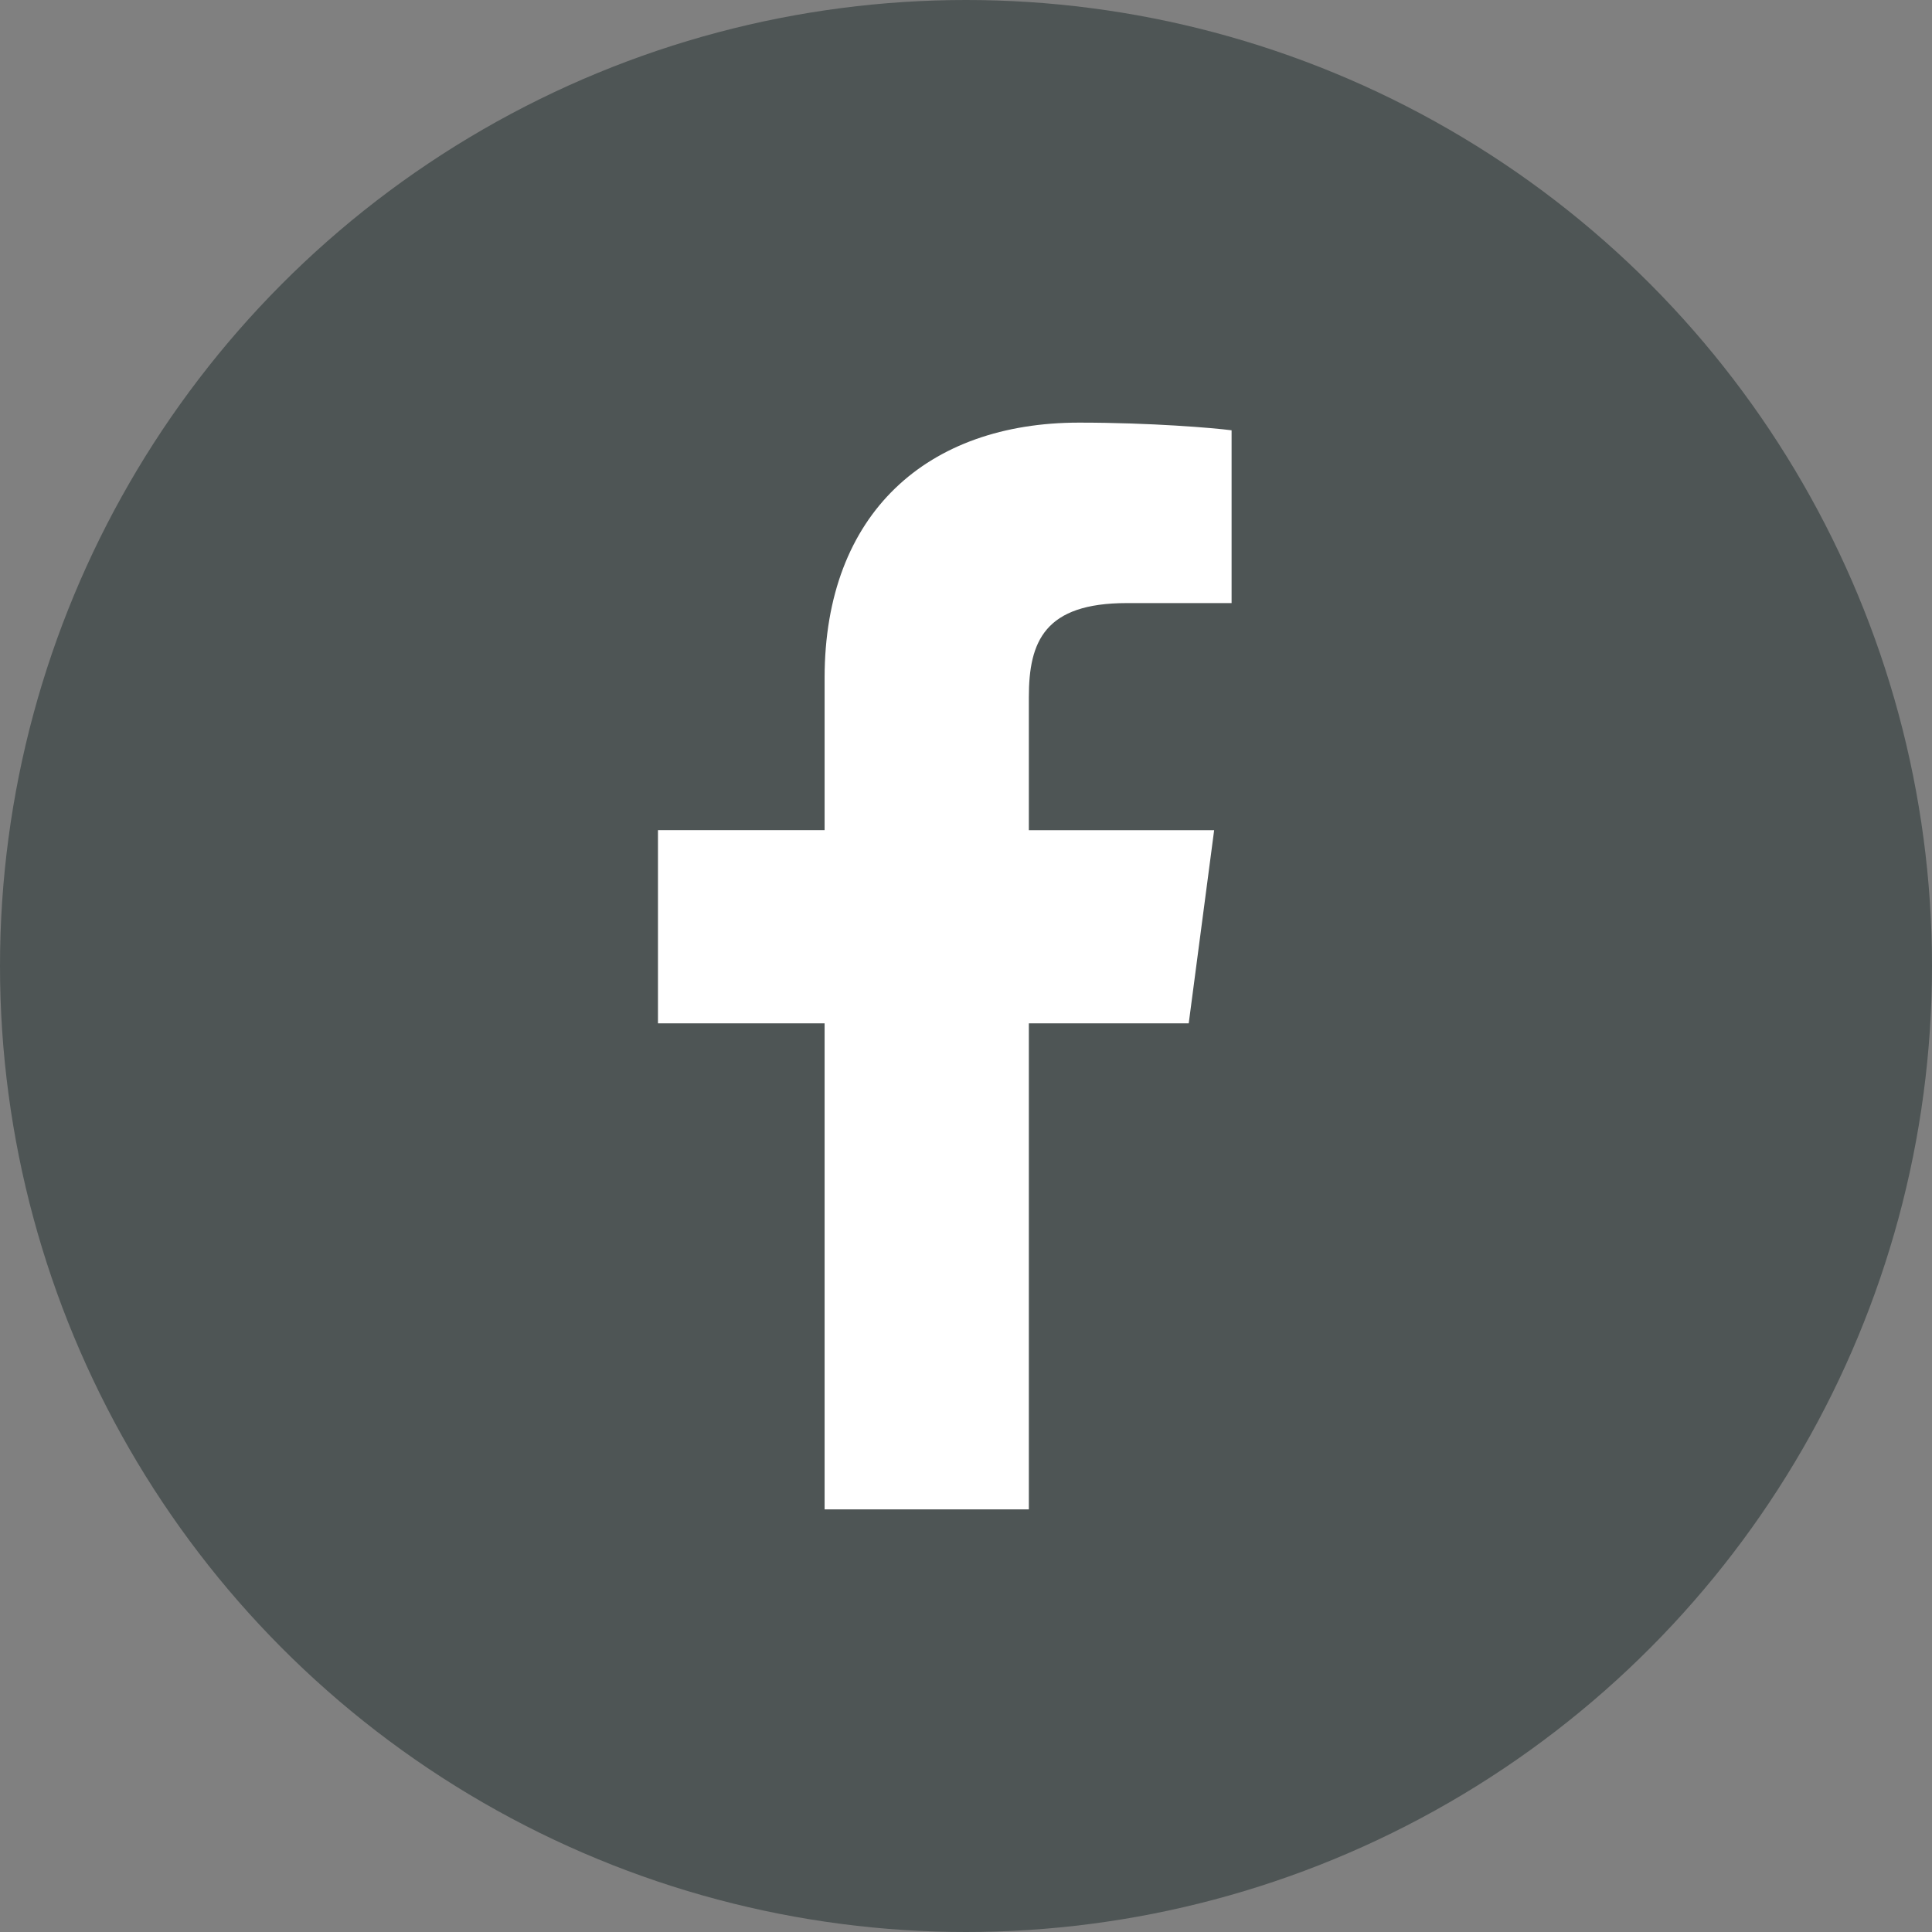 <svg width="32" height="32" viewBox="0 0 32 32" fill="none" xmlns="http://www.w3.org/2000/svg">
<rect x="0" y="0" width="32" height="32" fill="#808080" stroke="none"/>
<circle cx="16" cy="16" r="16" fill="#4E5555"/>
<g clip-path="url(#clip0_138_13)">
<path d="M18.664 9.989H20.399V7.127C20.1 7.088 19.07 7 17.872 7C15.371 7 13.658 8.49 13.658 11.229V13.75H10.898V16.95H13.658V25H17.041V16.95H19.689L20.11 13.751H17.041V11.546C17.041 10.622 17.304 9.989 18.664 9.989Z" fill="white"/>
</g>
<defs>
<clipPath id="clip0_138_13">
<rect width="19" height="18" fill="white" transform="translate(6 7)"/>
</clipPath>
</defs>
</svg>
